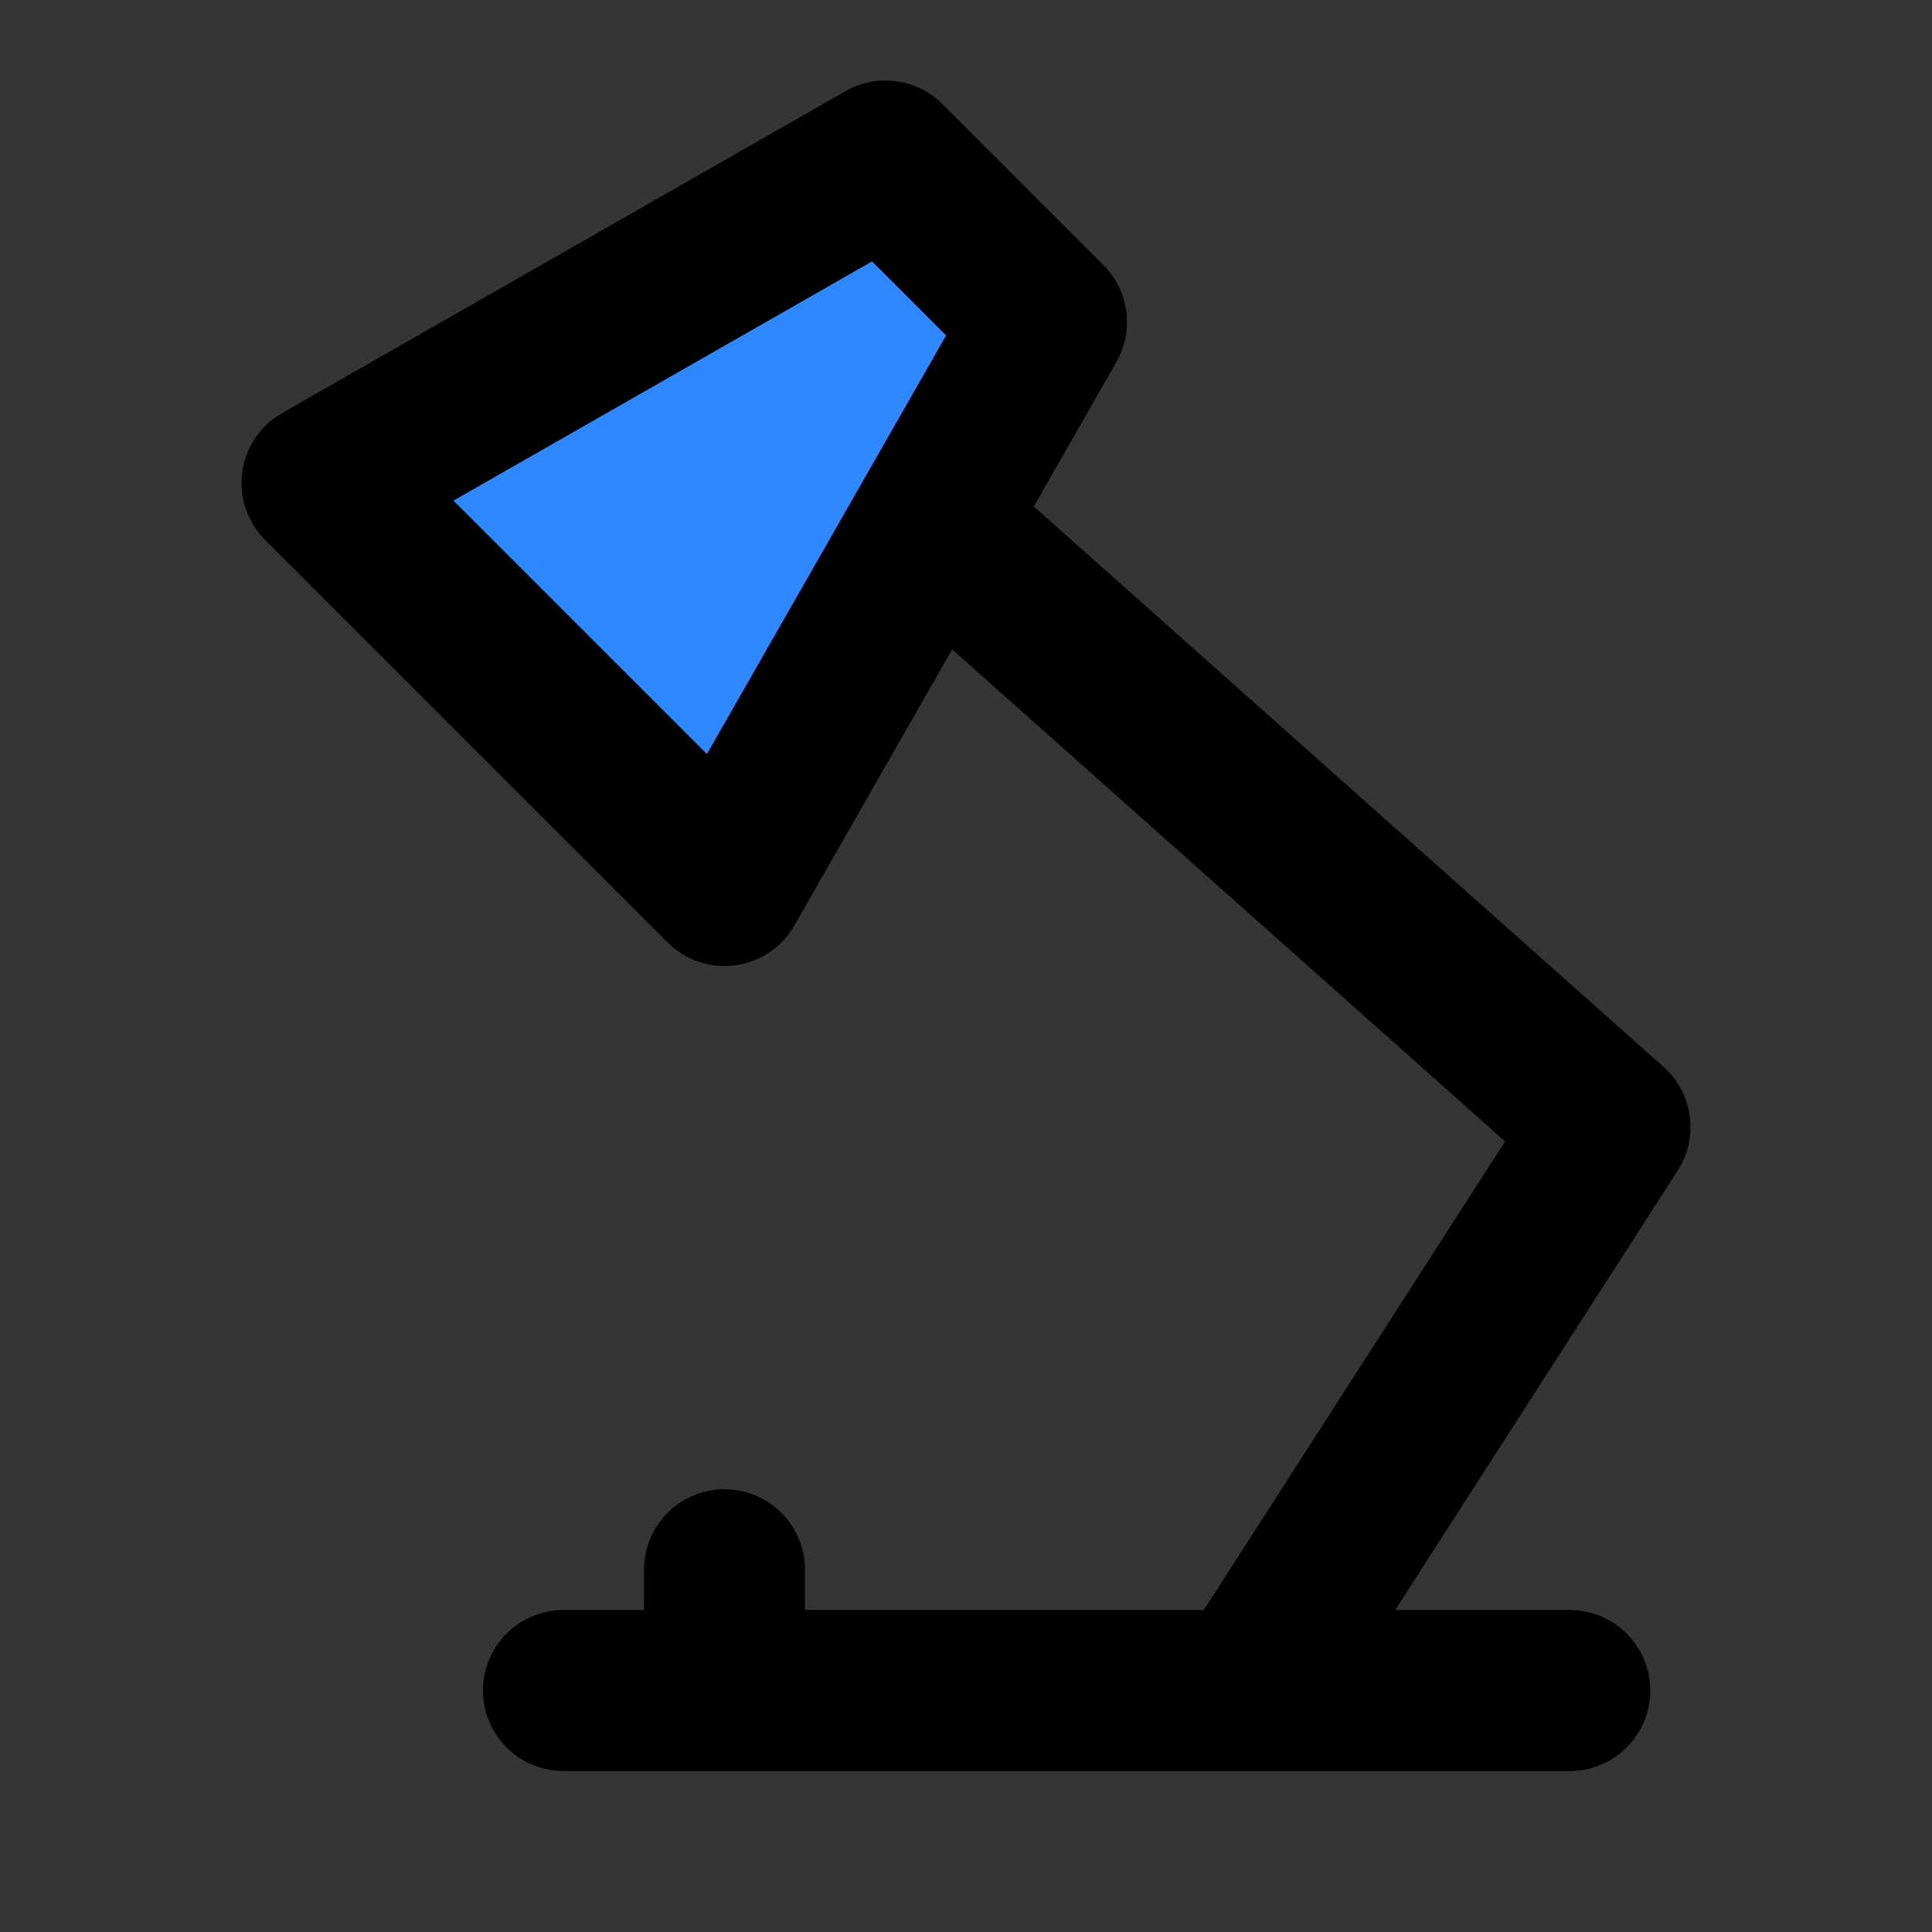 <svg width="48" height="48" viewBox="0 0 48 48" fill="none" xmlns="http://www.w3.org/2000/svg">
<rect x="0" y="0" width="48" height="48" fill="#333333" stroke="none"/>
<rect width="48" height="48" fill="white" fill-opacity="0.01"/>
<path d="M18 22L8 12L22 4L26 8L23.143 13L18 22Z" fill="#2F88FF"/>
<path d="M14 42H18M39 42H31M31 42L40 28L23.143 13M31 42H18M18 22L8 12L22 4L26 8M18 22L26 8M18 22L23.143 13M26 8L23.143 13M18 42V39" stroke="black" stroke-width="4" stroke-linecap="round" stroke-linejoin="round"/>
</svg>
